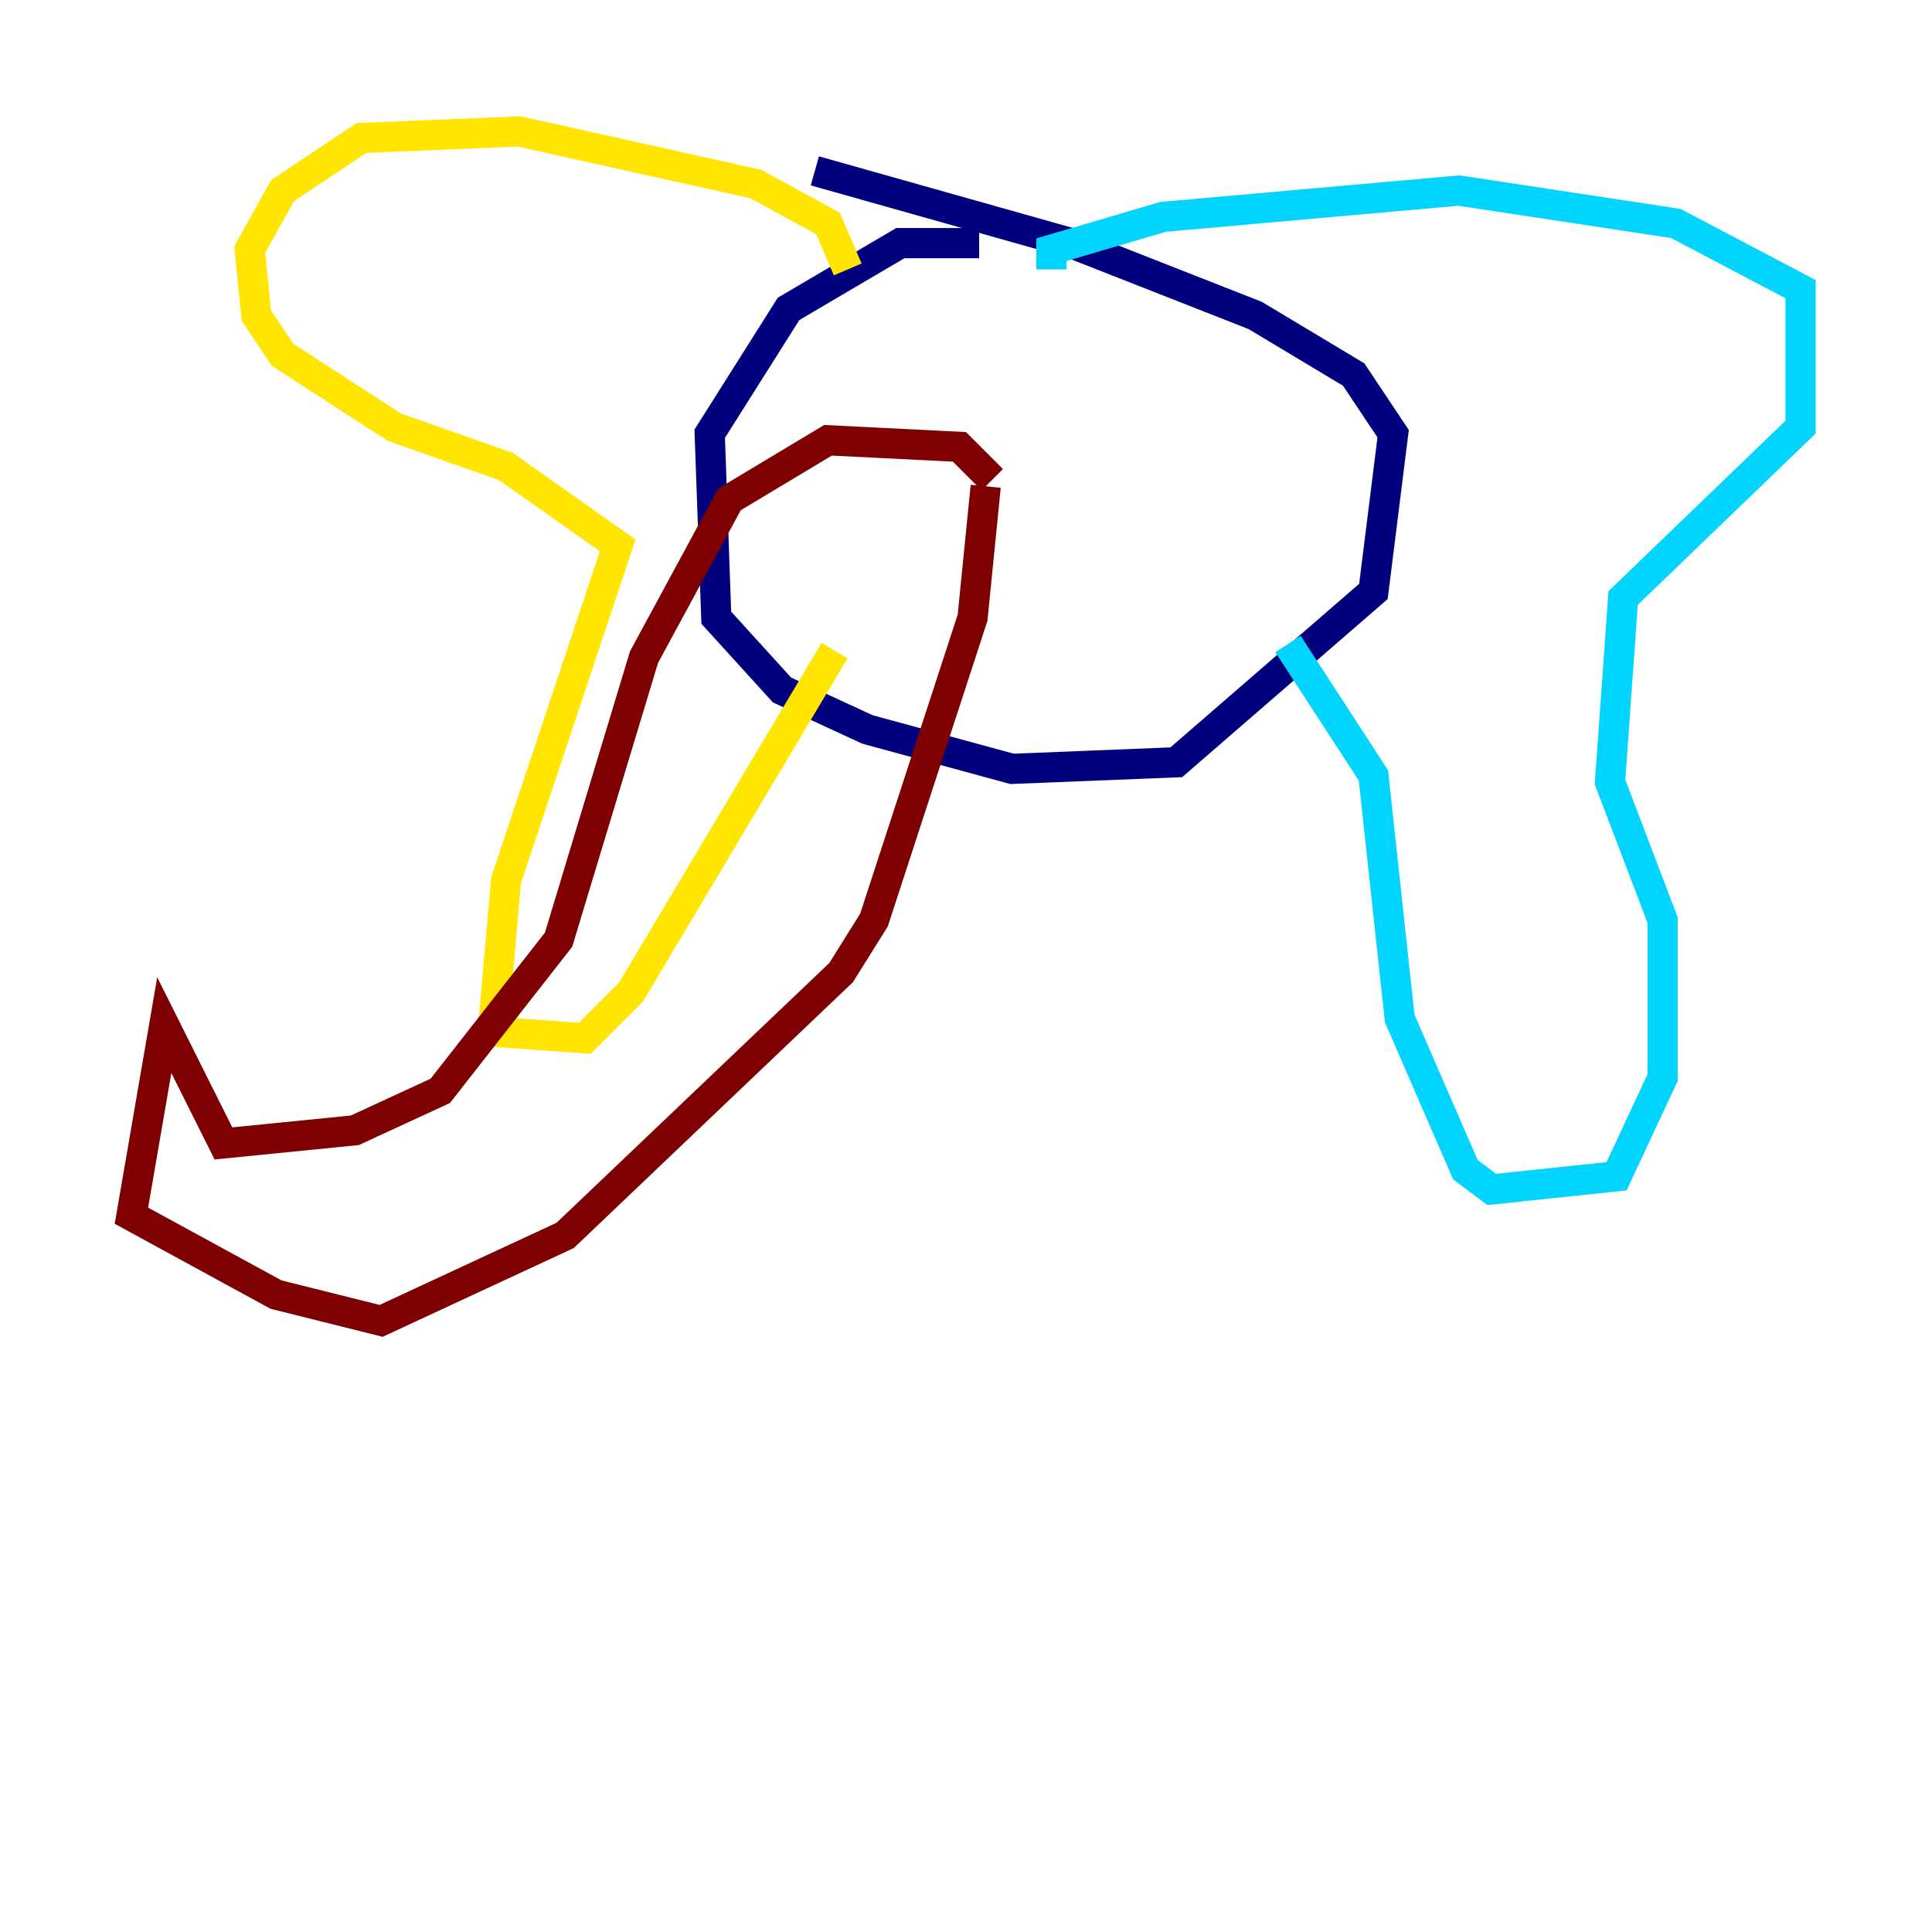 <?xml version="1.0" encoding="utf-8" ?>
<svg baseProfile="tiny" height="128" version="1.2" viewBox="0,0,128,128" width="128" xmlns="http://www.w3.org/2000/svg" xmlns:ev="http://www.w3.org/2001/xml-events" xmlns:xlink="http://www.w3.org/1999/xlink"><defs /><polyline fill="none" points="64.871,16.109 59.646,16.109 52.245,20.463 47.02,28.735 47.456,40.925 51.809,45.714 57.469,48.327 67.048,50.939 77.932,50.503 90.993,39.184 92.299,28.735 89.687,24.816 83.156,20.898 70.966,16.109 53.986,11.32" stroke="#00007f" stroke-width="2" /><polyline fill="none" points="69.66,17.85 69.66,16.544 77.061,14.367 96.653,12.626 111.02,14.803 119.293,19.157 119.293,28.299 107.537,39.619 106.667,51.809 110.15,60.952 110.15,71.401 107.102,77.932 98.83,78.803 97.088,77.497 92.735,67.483 90.993,51.374 85.333,42.667" stroke="#00d4ff" stroke-width="2" /><polyline fill="none" points="56.163,17.85 54.857,14.803 50.068,12.191 34.395,8.707 23.946,9.143 18.721,12.626 16.544,16.544 16.98,20.898 18.721,23.51 26.122,28.299 33.524,30.912 40.925,36.136 33.524,58.34 32.653,68.354 38.748,68.789 41.796,65.742 55.292,43.102" stroke="#ffe500" stroke-width="2" /><polyline fill="none" points="65.742,31.782 63.565,29.605 54.857,29.17 48.327,33.088 42.667,43.537 37.007,62.258 29.17,72.272 23.51,74.884 14.803,75.755 10.884,67.918 8.707,80.544 18.286,85.769 25.252,87.51 37.442,81.85 55.728,64.435 57.905,60.952 64.435,40.925 65.306,32.218" stroke="#7f0000" stroke-width="2" /></svg>
